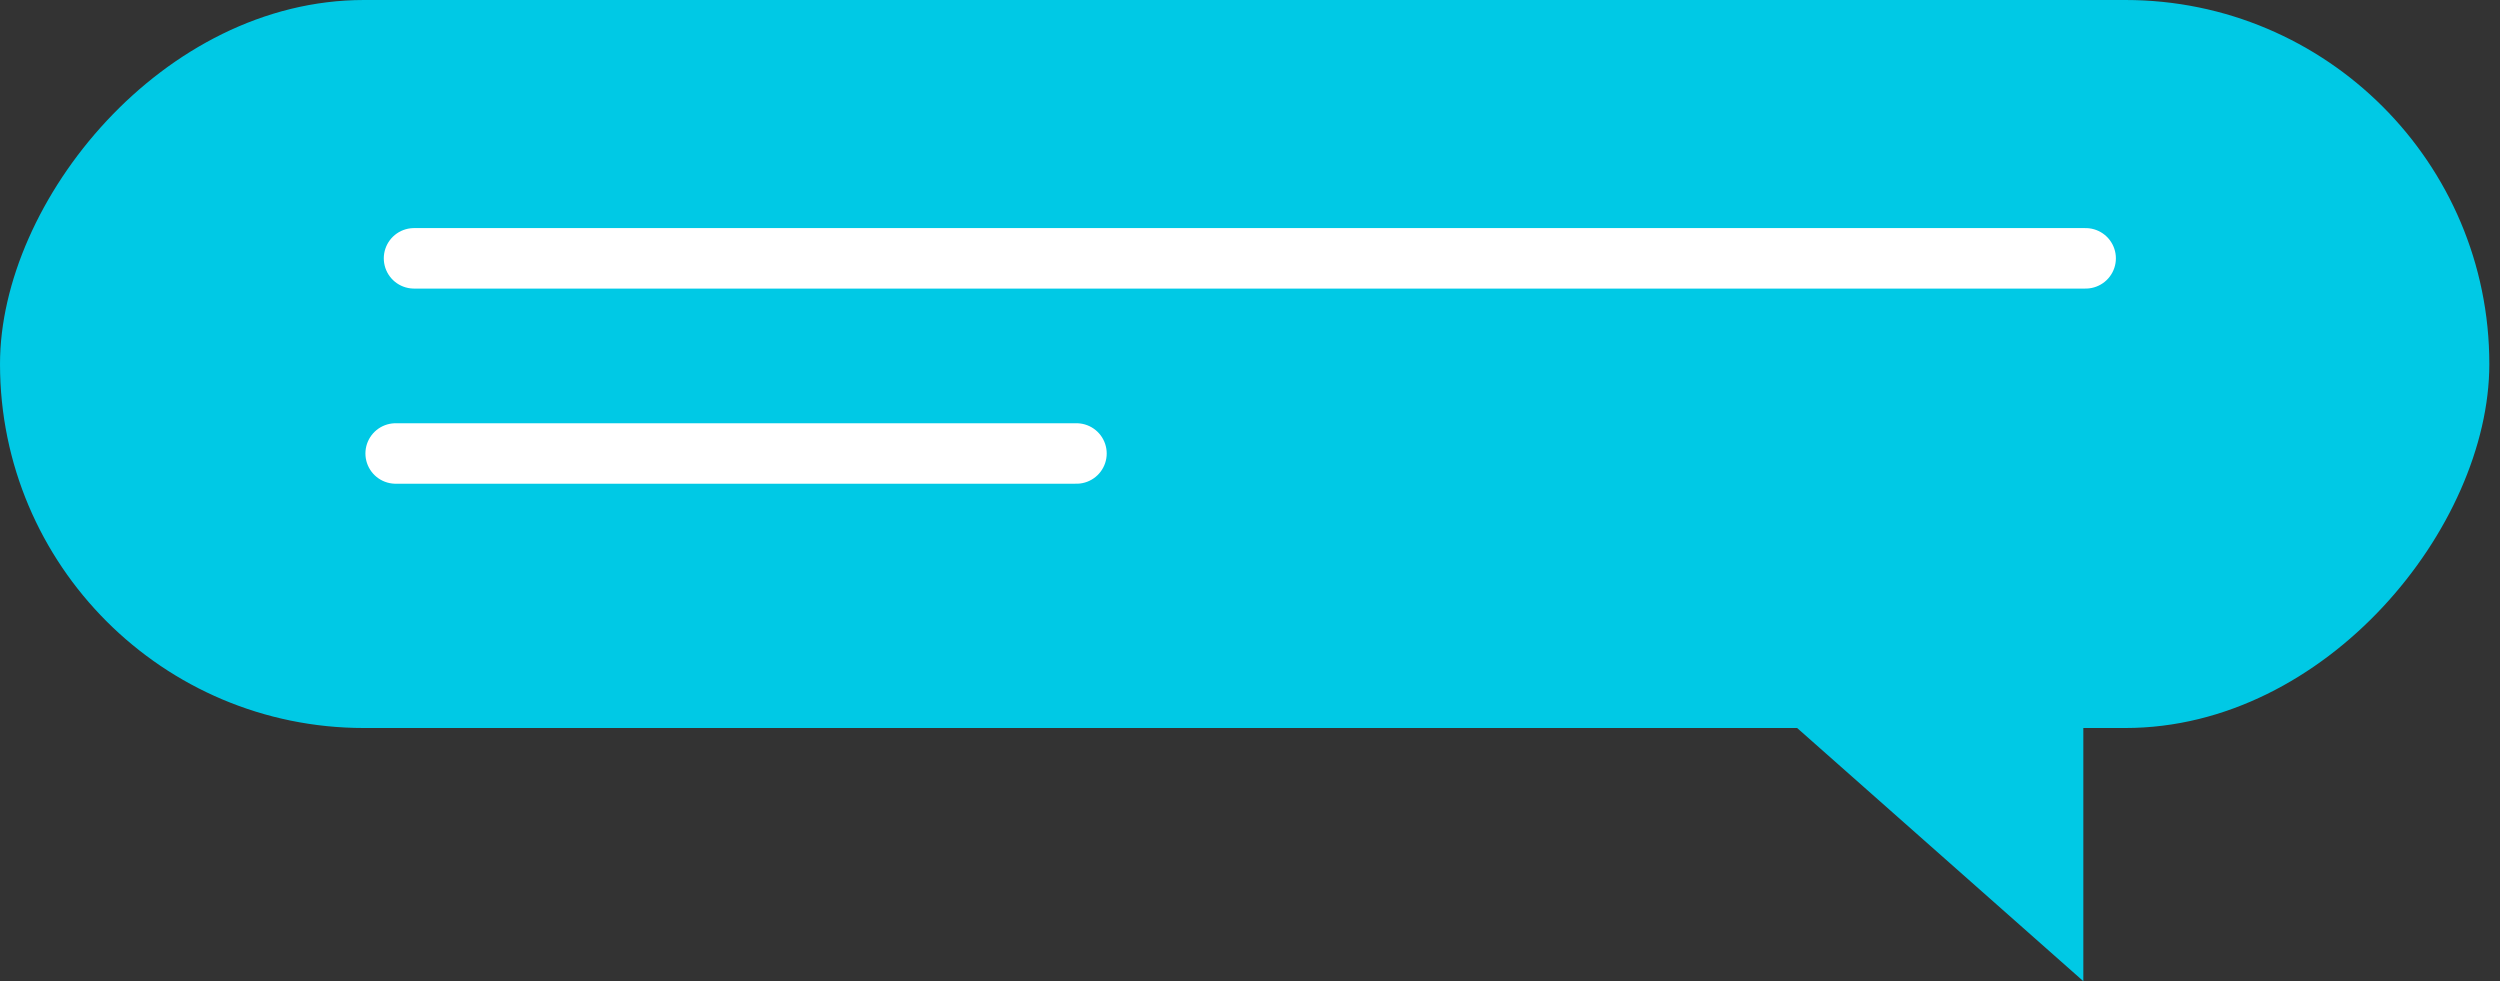 <svg width="186" height="73" viewBox="0 0 186 73" fill="none" xmlns="http://www.w3.org/2000/svg">
<rect x="0" y="0" width="186" height="73" fill="#333333" stroke="none"/>
<rect width="185.206" height="54.164" rx="27.082" transform="matrix(-1 0 0 1 185.206 0)" fill="#00C9E5"/>
<path d="M155 50V73L129 50H155Z" fill="#00C9E5"/>
<path d="M155.172 19.22H30.804" stroke="white" stroke-width="4.5" stroke-miterlimit="10" stroke-linecap="round"/>
<path d="M80.089 33.739H29.437" stroke="white" stroke-width="4.5" stroke-miterlimit="10" stroke-linecap="round"/>
</svg>
